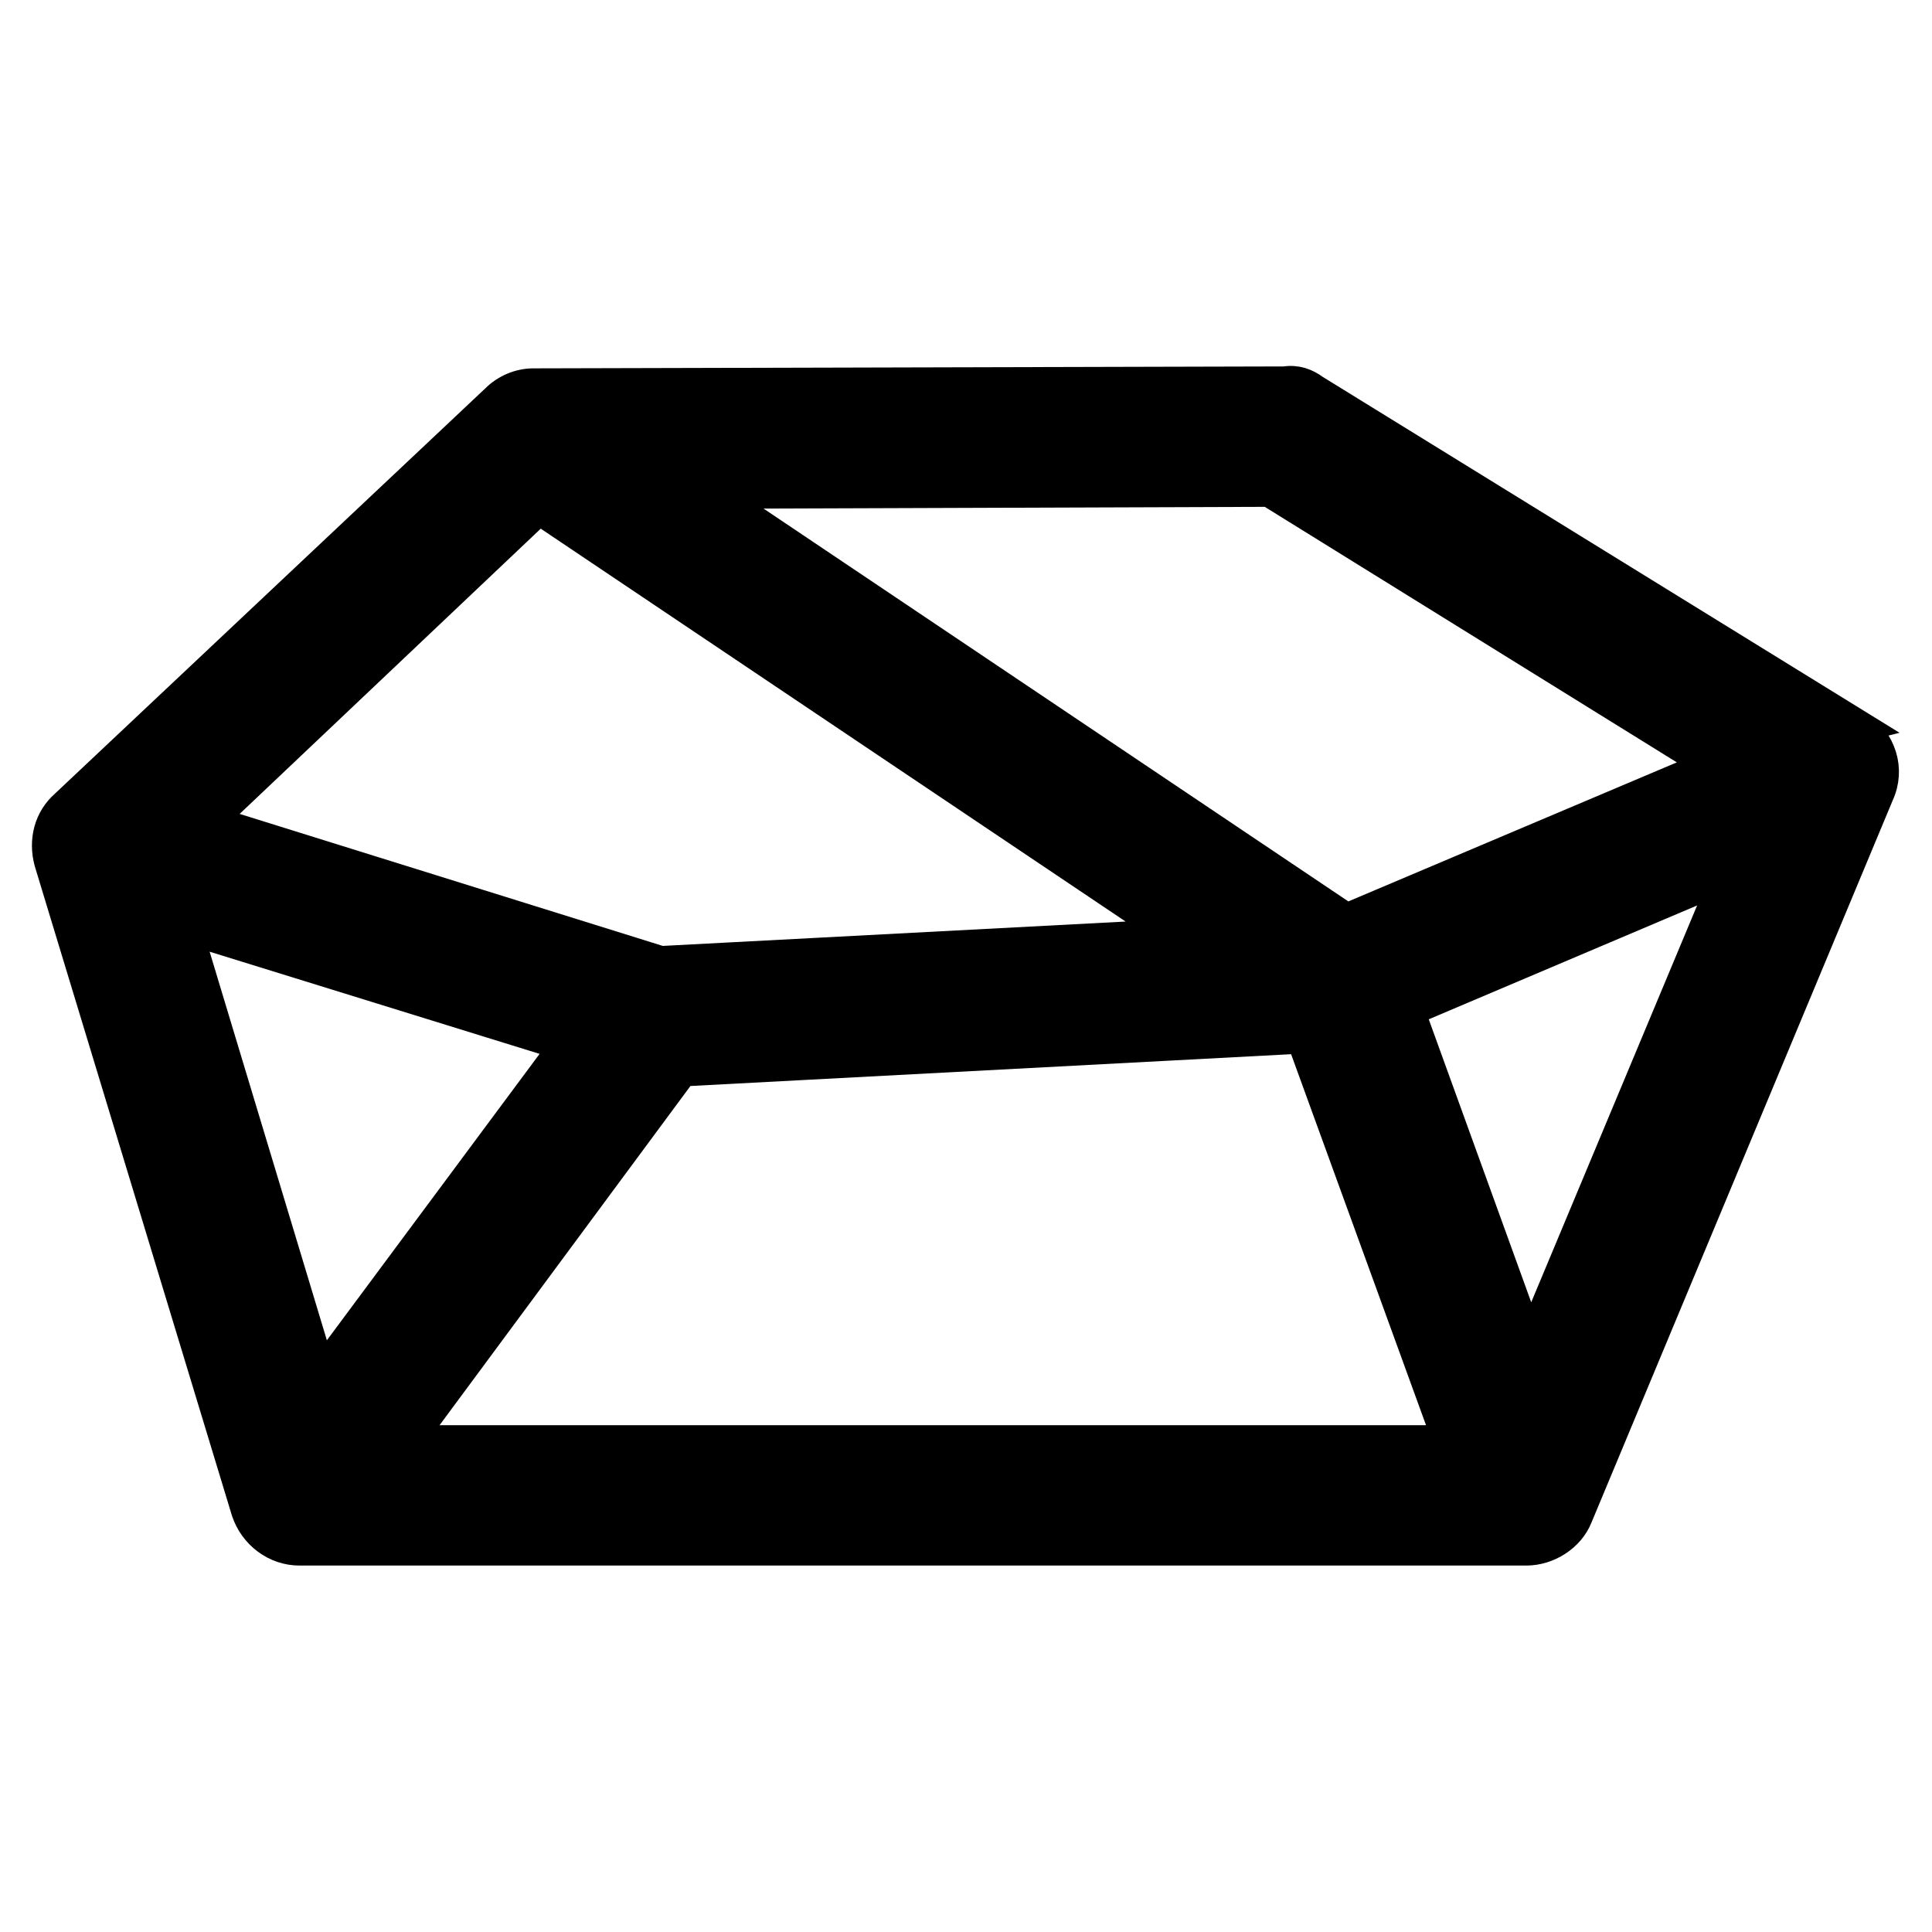 <?xml version="1.0" encoding="UTF-8"?>
<svg width= "1200px" height= "1200px"  version="1.1" viewBox="0 0 1200 1200" xmlns="http://www.w3.org/2000/svg">
 <path stroke="black" stroke-width="20" d="m1154.4 451.2-338.4-208.8c-4.801-3.602-10.801-6-18-4.801l-466.8 1.199c-8.398 0-16.801 3.602-22.801 9.602l-267.6 252c-9.602 8.398-13.199 21.602-9.602 34.801l122.4 403.2c4.801 14.398 18 24 32.398 24h762c13.199 0 26.398-8.398 31.199-20.398l187.2-448.8c7.203-15.598 1.203-32.398-12-42zm-730.8 213.6 385.2-20.398 91.199 250.8h-646.8zm451.2-37.199 198-84-122.4 292.8zm188.4-152.4-226.8 96-394.8-265.2 346.8-1.199zm-728.4-159.6 394.8 265.2-319.2 16.801-280.8-87.602zm-219.6 260.4 236.4 73.199-152.4 205.2z"/>
</svg>
